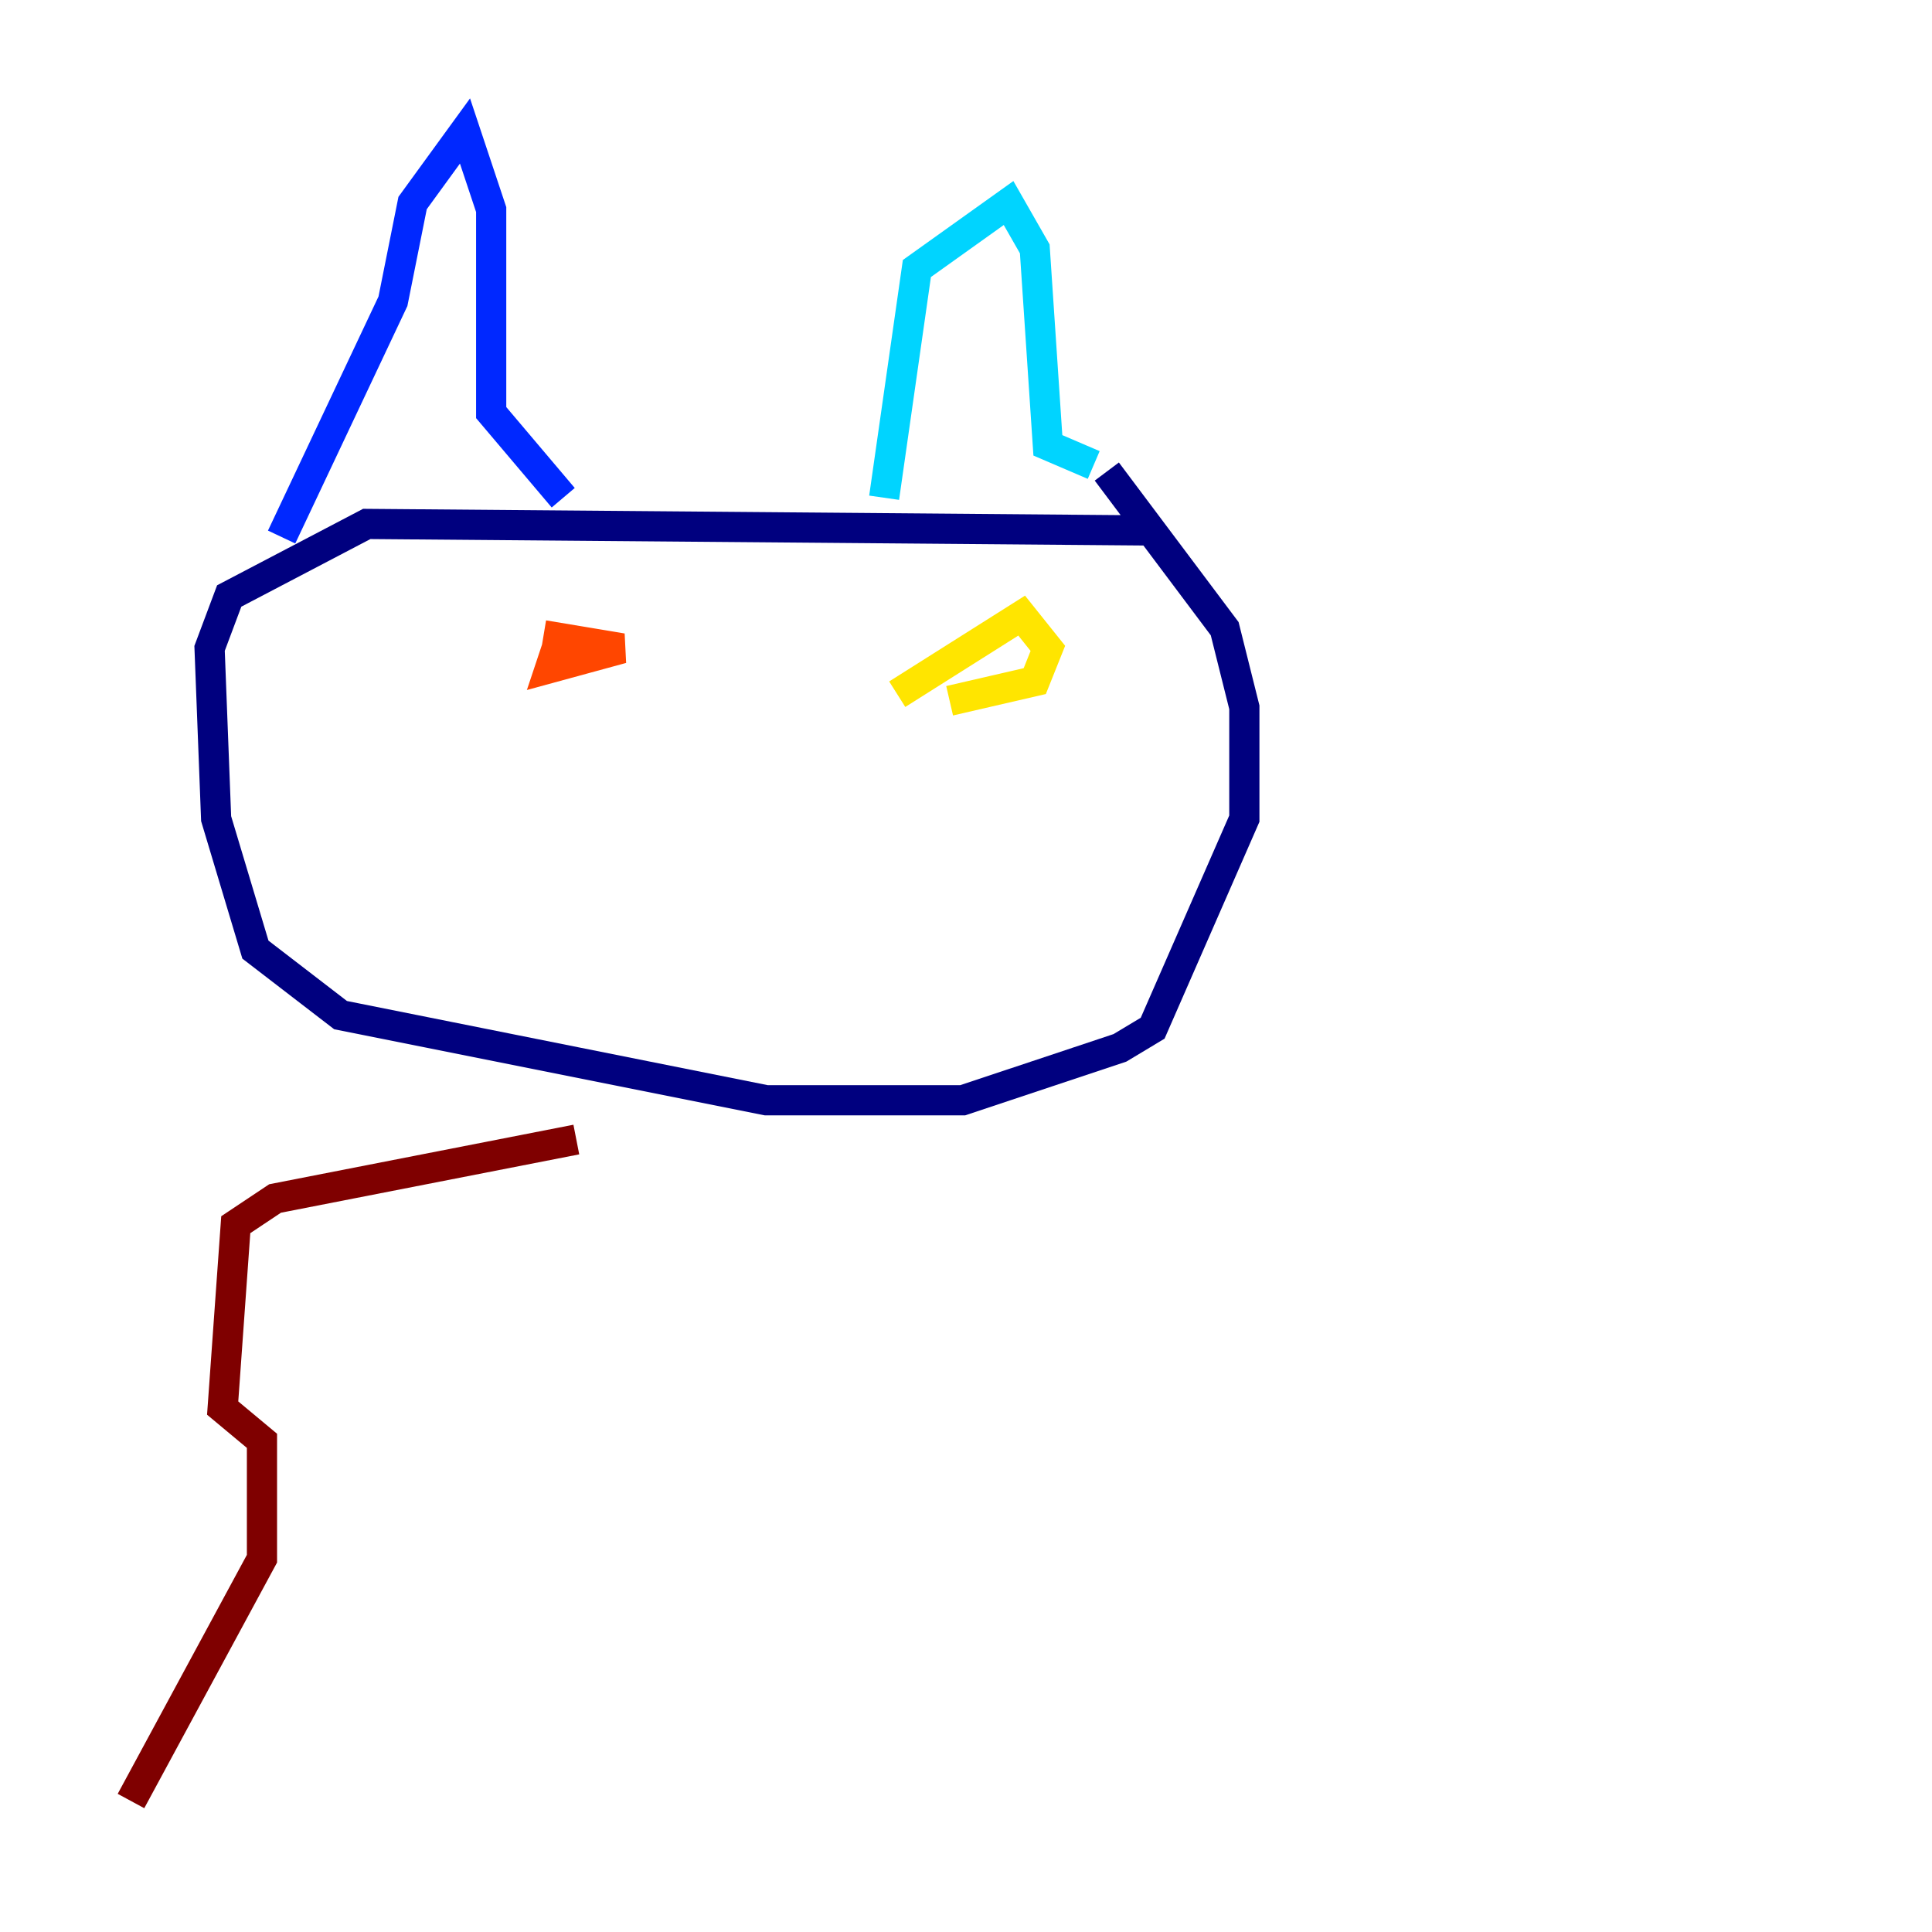 <?xml version="1.0" encoding="utf-8" ?>
<svg baseProfile="tiny" height="128" version="1.2" viewBox="0,0,128,128" width="128" xmlns="http://www.w3.org/2000/svg" xmlns:ev="http://www.w3.org/2001/xml-events" xmlns:xlink="http://www.w3.org/1999/xlink"><defs /><polyline fill="none" points="76.366,35.146 24.298,34.712 15.186,39.485 13.885,42.956 14.319,54.237 16.922,62.915 22.563,67.254 50.766,72.895 63.783,72.895 74.197,69.424 76.366,68.122 82.441,54.237 82.441,46.861 81.139,41.654 73.329,31.241" stroke="#00007f" stroke-width="2" /><polyline fill="none" points="18.658,35.58 26.034,19.959 27.336,13.451 30.807,8.678 32.542,13.885 32.542,27.336 37.315,32.976" stroke="#0028ff" stroke-width="2" /><polyline fill="none" points="58.576,32.976 60.746,17.79 66.82,13.451 68.556,16.488 69.424,29.505 72.461,30.807" stroke="#00d4ff" stroke-width="2" /><polyline fill="none" points="59.444,45.993 59.444,45.993" stroke="#7cff79" stroke-width="2" /><polyline fill="none" points="59.444,45.993 67.688,40.786 69.424,42.956 68.556,45.125 62.915,46.427" stroke="#ffe500" stroke-width="2" /><polyline fill="none" points="36.014,42.088 41.22,42.956 36.447,44.258 36.881,42.956" stroke="#ff4600" stroke-width="2" /><polyline fill="none" points="38.183,75.498 18.224,79.403 15.62,81.139 14.752,93.288 17.356,95.458 17.356,103.268 8.678,119.322" stroke="#7f0000" stroke-width="2" /></svg>